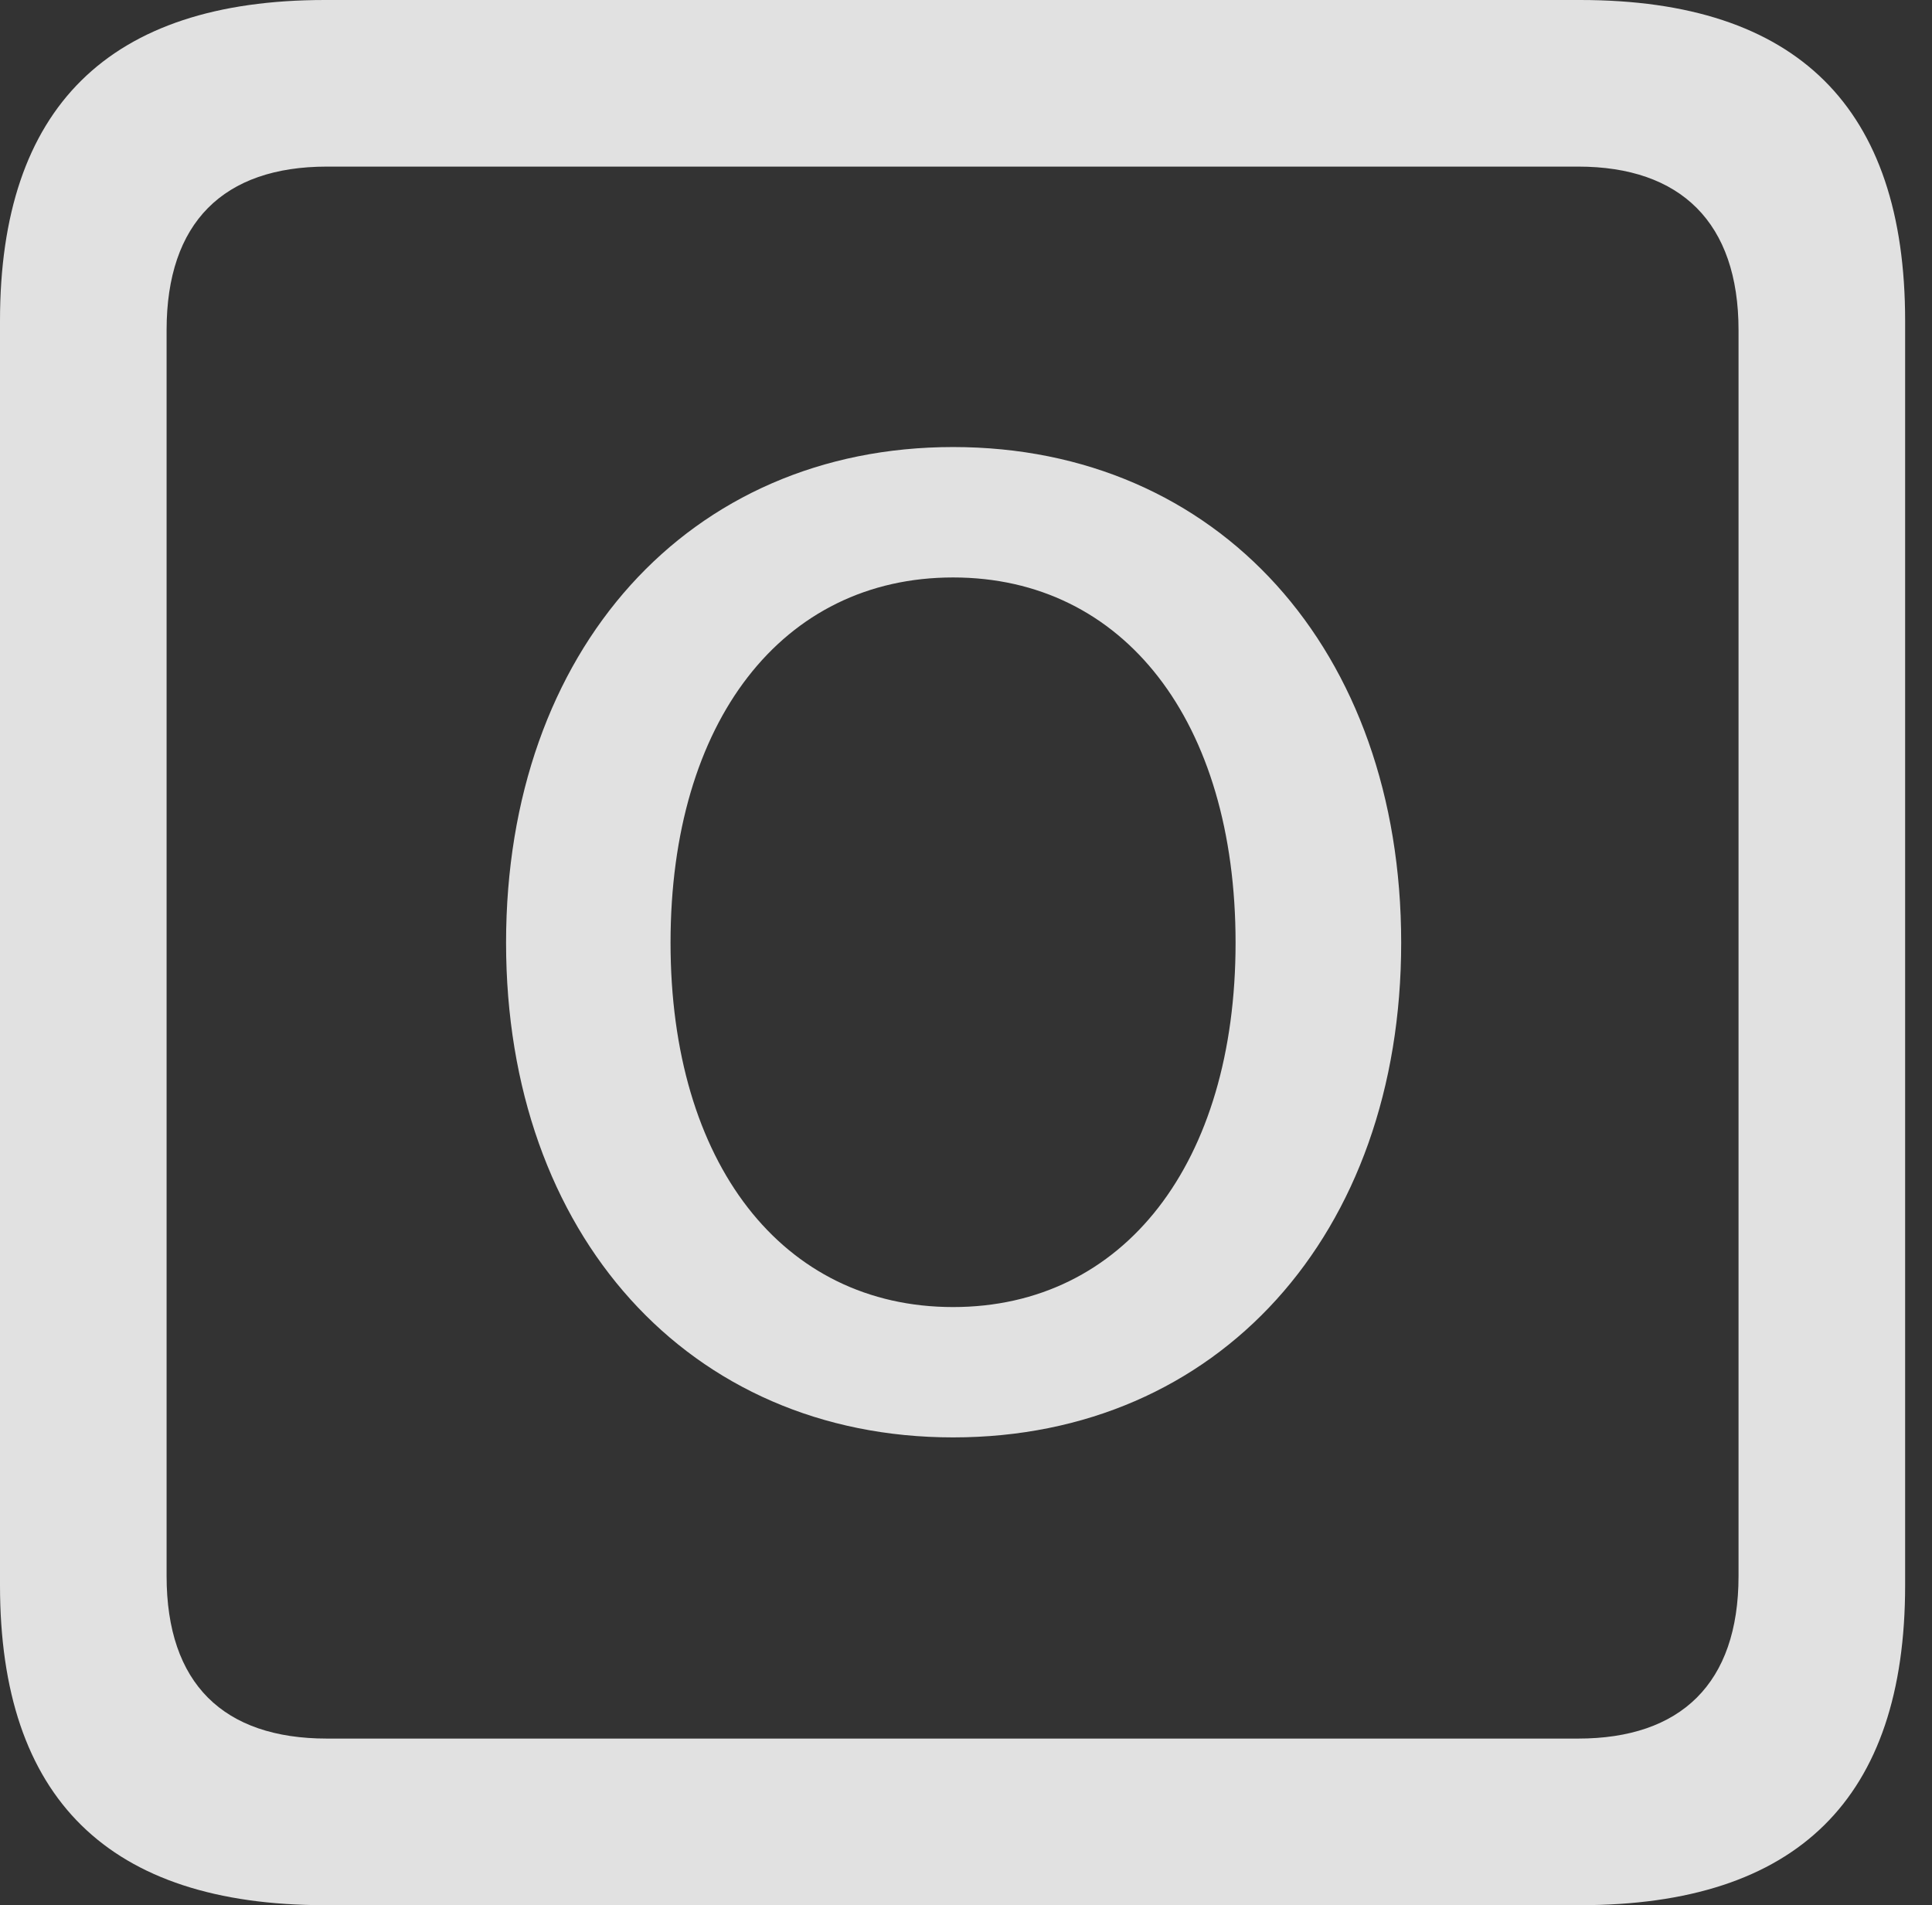 <?xml version="1.0" encoding="UTF-8"?>
<!--Generator: Apple Native CoreSVG 326-->
<!DOCTYPE svg
PUBLIC "-//W3C//DTD SVG 1.1//EN"
       "http://www.w3.org/Graphics/SVG/1.1/DTD/svg11.dtd">
<svg version="1.1" xmlns="http://www.w3.org/2000/svg" xmlns:xlink="http://www.w3.org/1999/xlink" viewBox="0 0 25.525 25.17">
 <rect x="0" y="0" width="25.525" height="25.17" fill="#333333" stroke="none"/>
 <g>
  <rect height="25.17" opacity="0" width="25.525" x="0" y="0"/>
  <path d="M4.293 25.17L20.877 25.17C23.748 25.17 25.17 23.762 25.17 20.945L25.17 4.238C25.17 1.422 23.748 0 20.877 0L4.293 0C1.436 0 0 1.422 0 4.238L0 20.945C0 23.762 1.436 25.17 4.293 25.17ZM4.32 22.969C2.953 22.969 2.201 22.244 2.201 20.822L2.201 4.361C2.201 2.939 2.953 2.201 4.32 2.201L20.85 2.201C22.203 2.201 22.969 2.939 22.969 4.361L22.969 20.822C22.969 22.244 22.203 22.969 20.85 22.969Z" fill="white" fill-opacity="0.85"/>
  <path d="M12.592 18.99C16.092 18.99 18.512 16.311 18.512 12.455C18.512 8.586 16.092 5.906 12.592 5.906C9.105 5.906 6.686 8.586 6.686 12.455C6.686 16.311 9.105 18.99 12.592 18.99ZM12.592 17.268C10.336 17.268 8.859 15.367 8.859 12.455C8.859 9.529 10.336 7.629 12.592 7.629C14.848 7.629 16.324 9.529 16.324 12.455C16.324 15.367 14.848 17.268 12.592 17.268Z" fill="white" fill-opacity="0.85"/>
 </g>
</svg>
